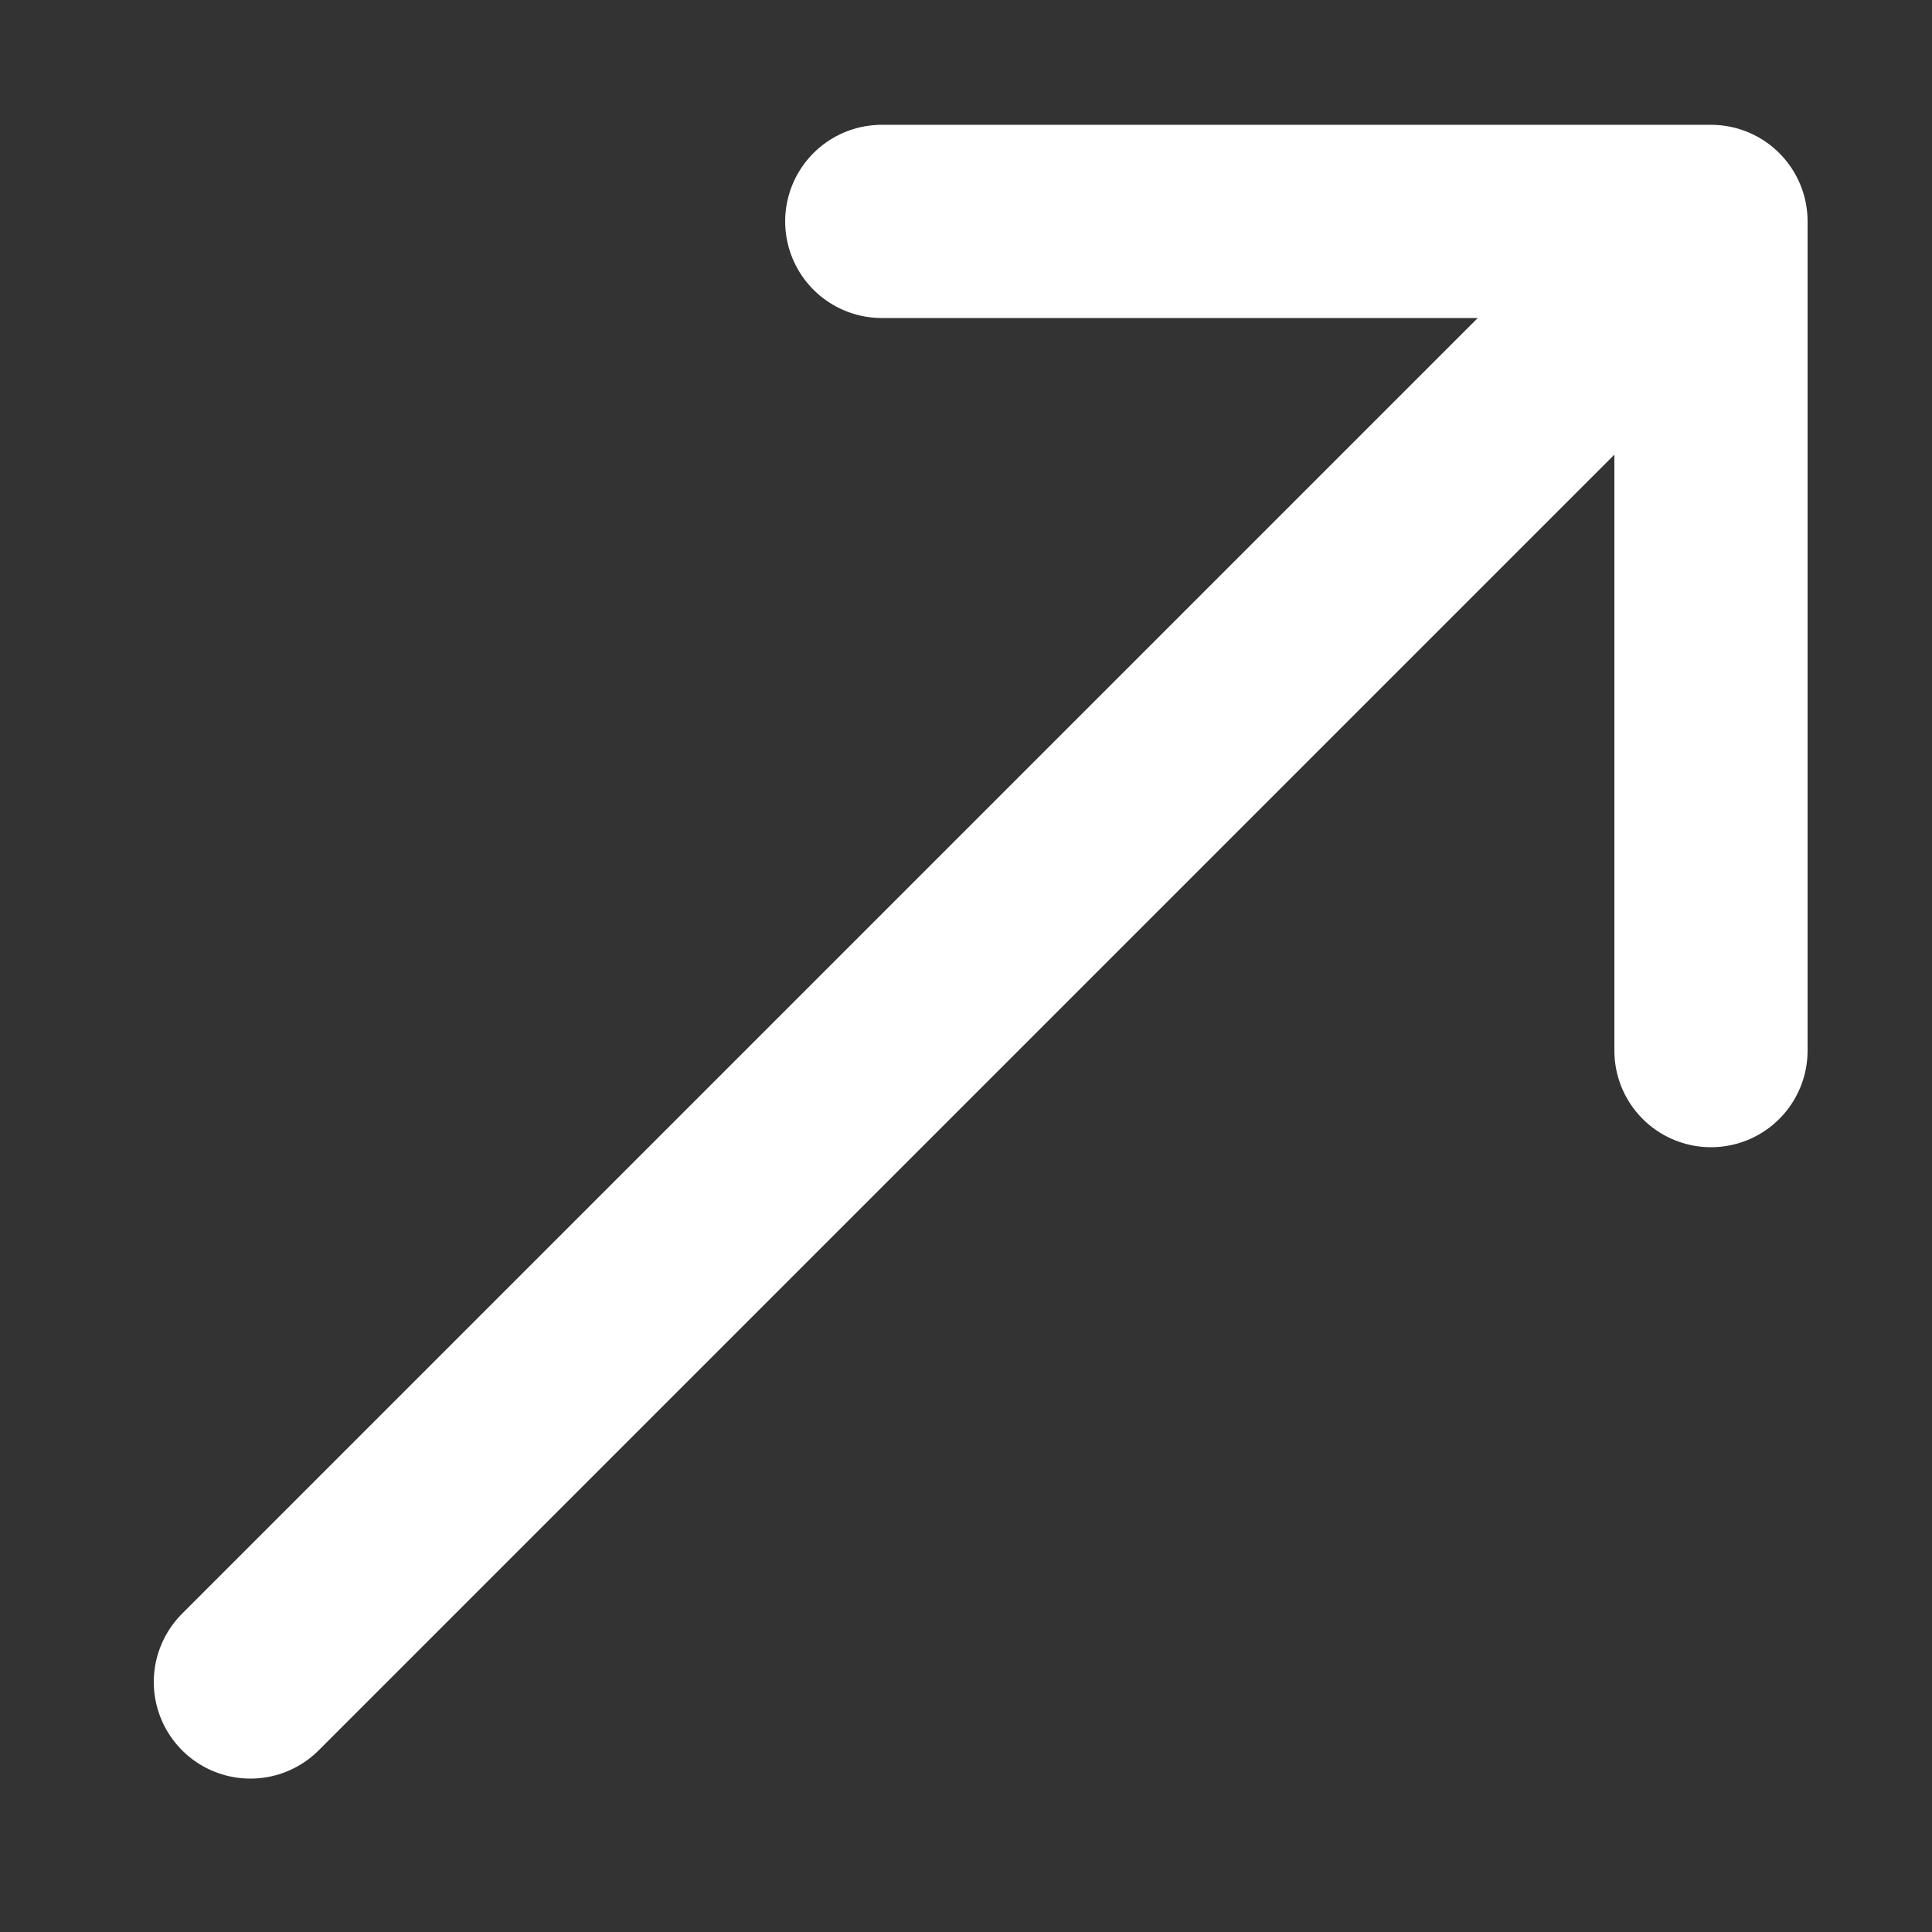 <svg width="20" height="20" viewBox="0 0 20 20" fill="none" xmlns="http://www.w3.org/2000/svg">
<rect x="0" y="0" width="20" height="20" fill="#333333" stroke="none"/>
<path d="M9.128 2.292L17.712 2.292L17.712 10.876" stroke="white" stroke-width="2" stroke-miterlimit="10" stroke-linecap="round" stroke-linejoin="round"/>
<path d="M2.592 17.412L17.592 2.412" stroke="white" stroke-width="2" stroke-miterlimit="10" stroke-linecap="round" stroke-linejoin="round"/>
</svg>
